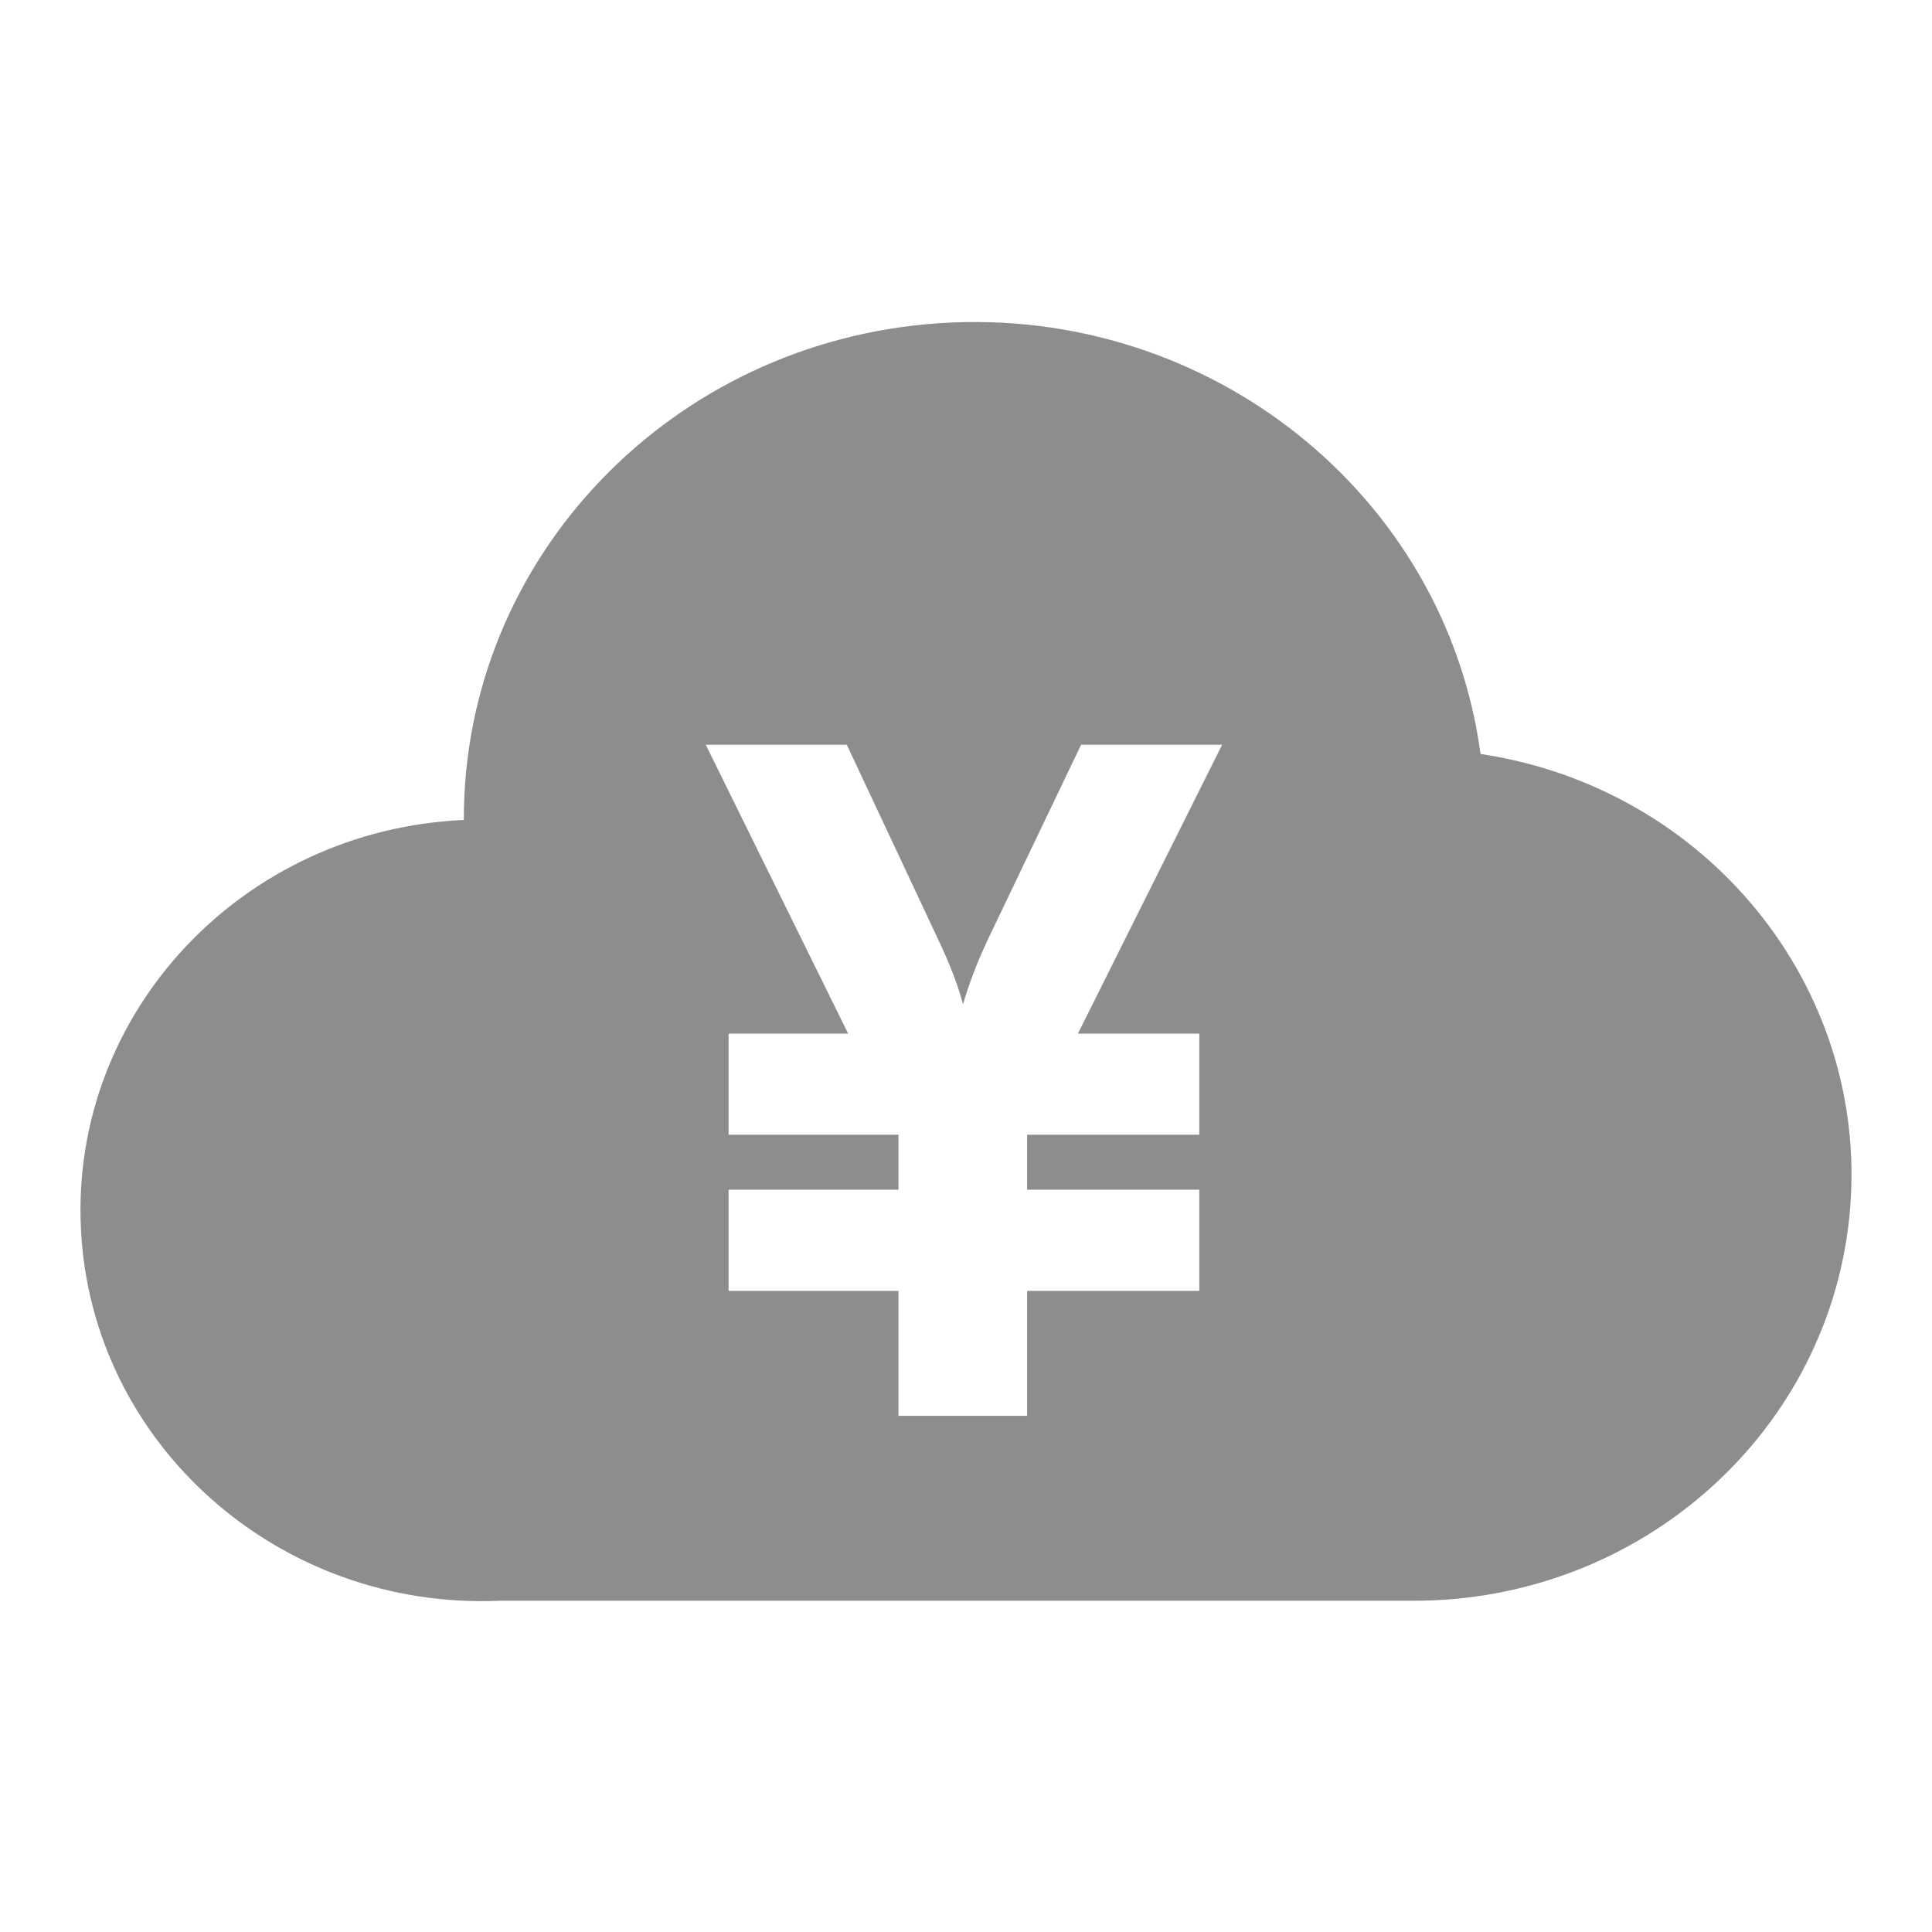 <?xml version="1.0" encoding="UTF-8"?>
<svg width="24px" height="24px" viewBox="0 0 24 24" version="1.1" xmlns="http://www.w3.org/2000/svg" xmlns:xlink="http://www.w3.org/1999/xlink">
    <title>icon/me/云闪付支付</title>
    <g id="icon/me/云闪付支付" stroke="none" stroke-width="1" fill="none" fill-rule="evenodd">
        <rect id="矩形" x="0" y="0" width="24" height="24"></rect>
        <path d="M18.392,9.366 C21.204,9.788 23.207,12.249 22.983,15.01 C22.759,17.771 20.386,19.897 17.54,19.885 L6.214,19.885 C3.462,20.006 1.129,17.934 1.005,15.255 C0.88,12.578 3.01,10.308 5.762,10.186 C5.754,6.932 8.345,4.231 11.682,4.014 C15.018,3.798 17.955,6.139 18.392,9.366 Z M10.519,9.251 L8.767,9.251 L10.536,12.84 L9.051,12.84 L9.051,14.096 L11.161,14.096 L11.161,14.779 L9.051,14.779 L9.051,16.036 L11.161,16.036 L11.161,17.588 L12.759,17.588 L12.759,16.036 L14.898,16.036 L14.898,14.779 L12.759,14.779 L12.759,14.096 L14.898,14.096 L14.898,12.84 L13.39,12.84 L15.182,9.251 L13.43,9.251 L12.27,11.674 C12.137,11.958 12.035,12.225 11.963,12.476 C11.902,12.244 11.8,11.977 11.656,11.674 L10.519,9.251 L10.519,9.251 Z" id="形状" fill="#8D8D8D" fill-rule="nonzero"></path>
    </g>
</svg>
